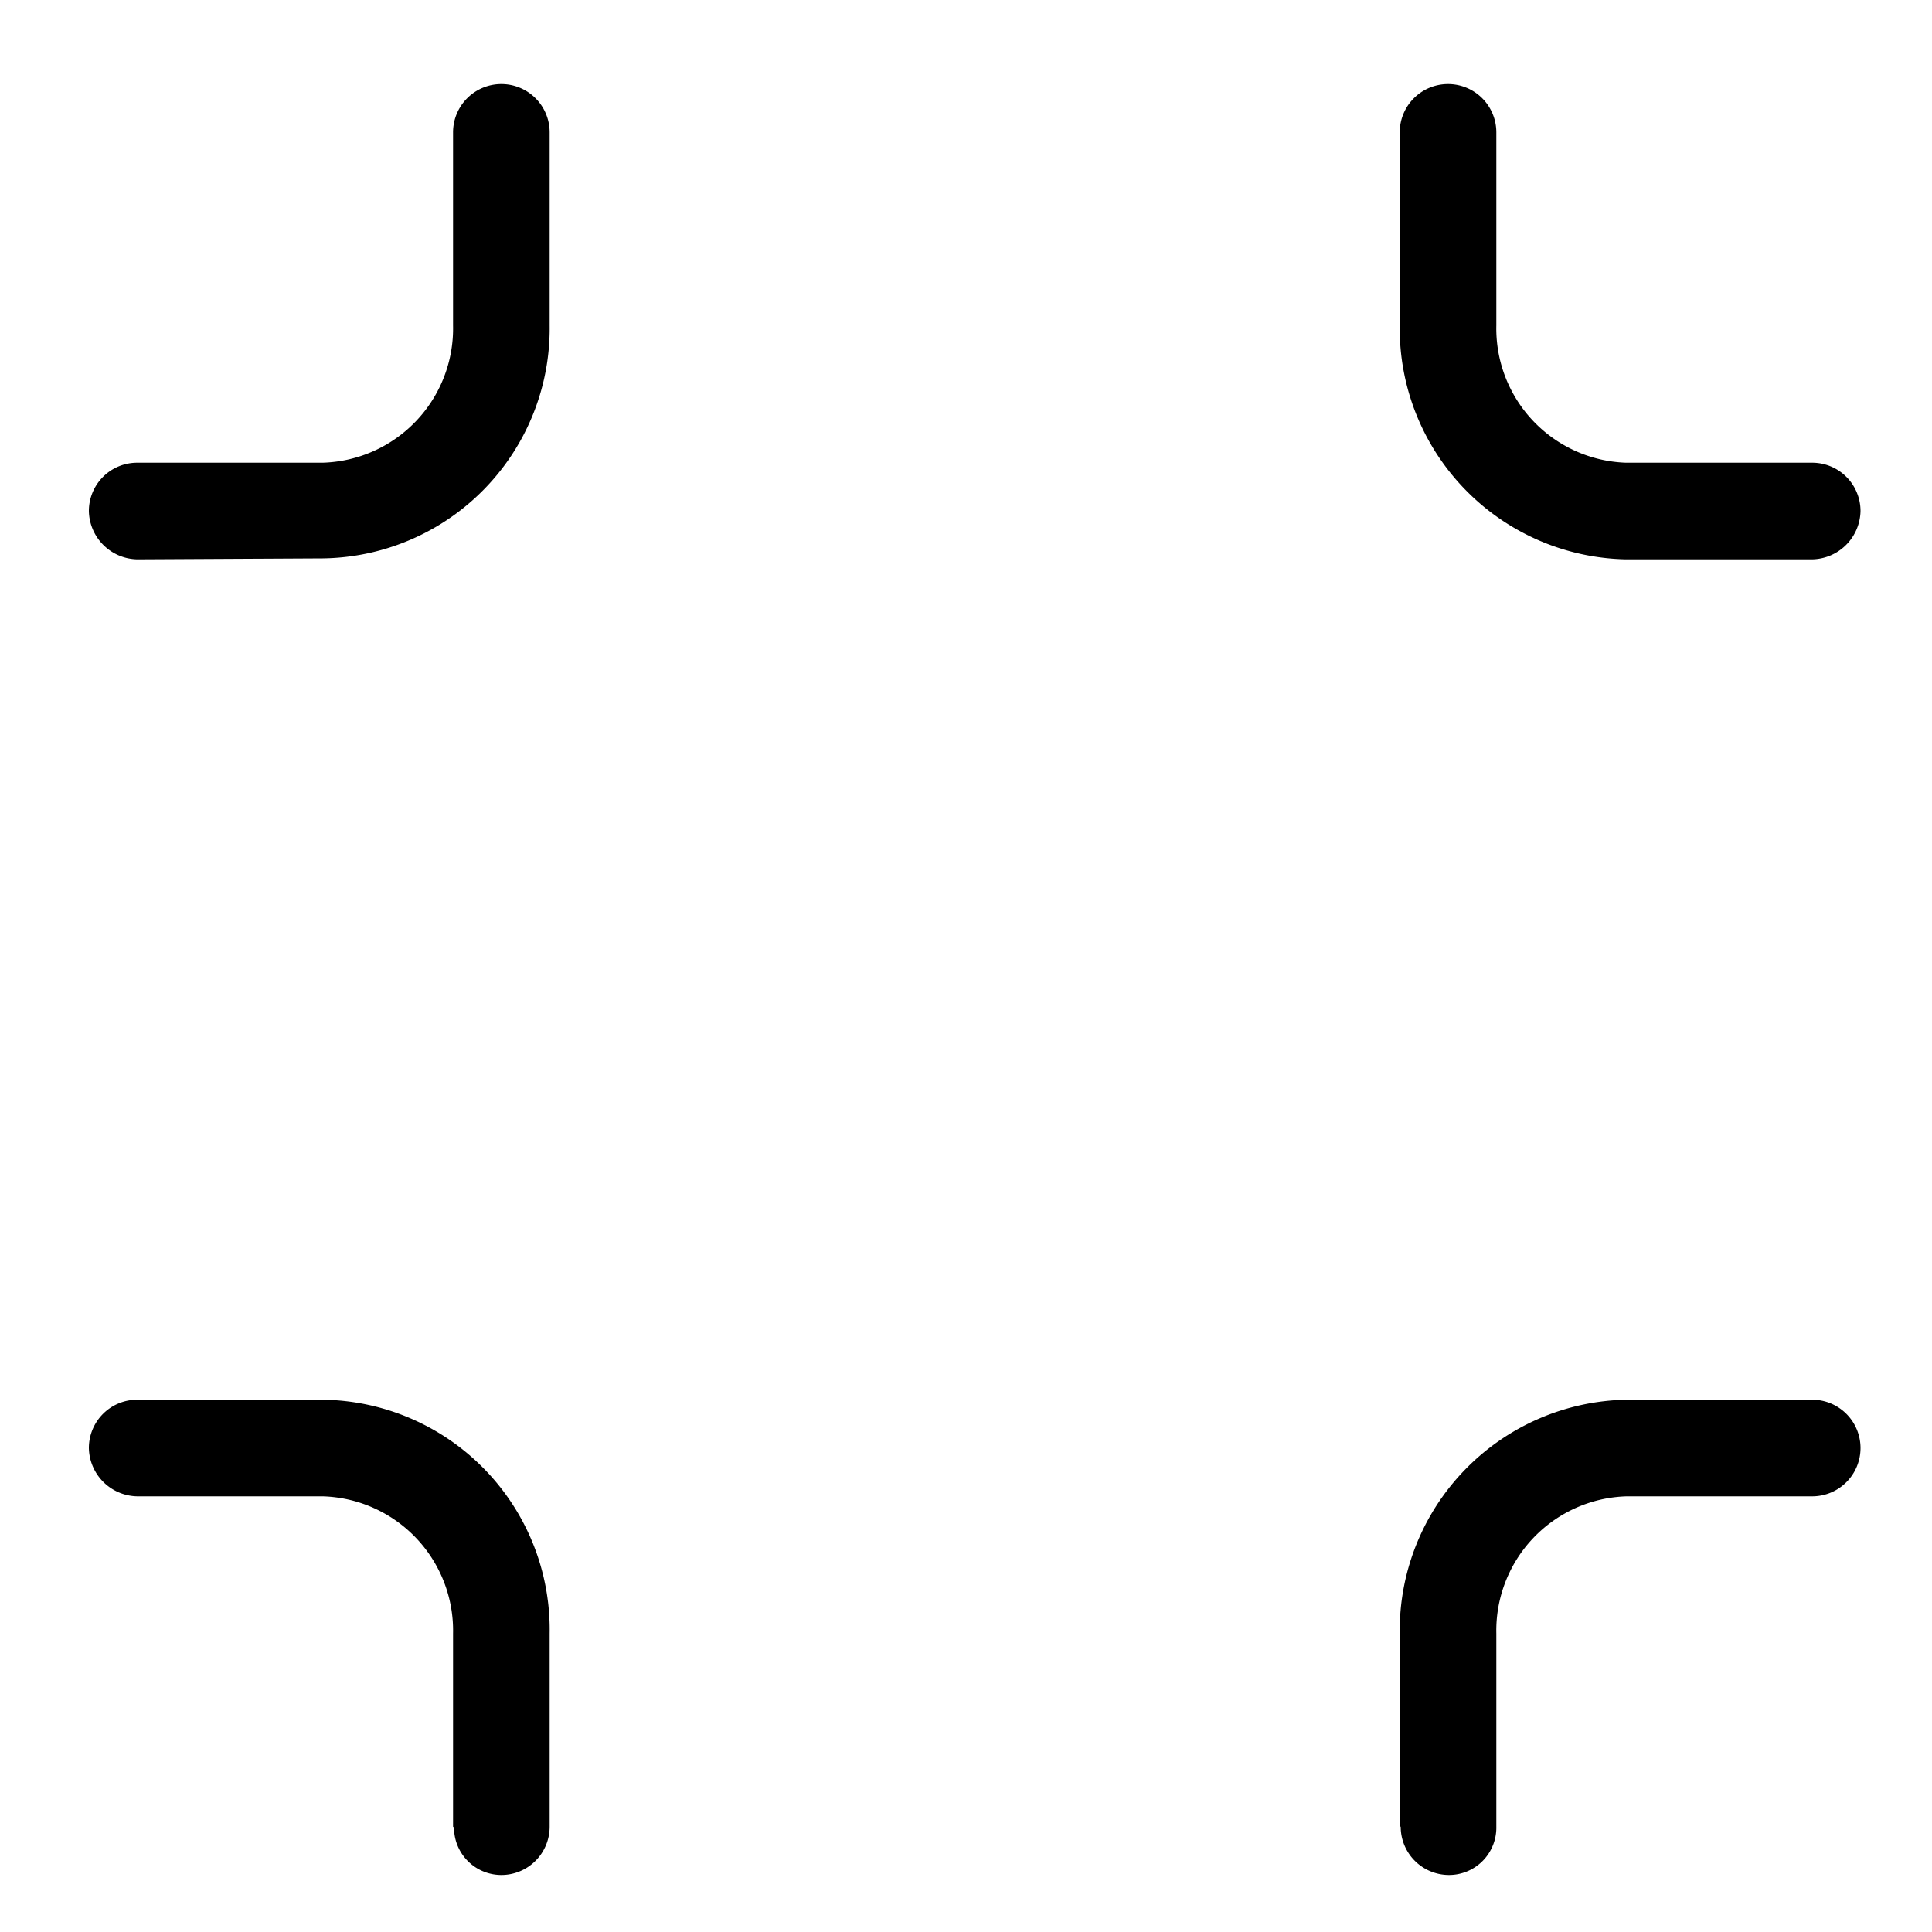 <svg t="1685148231840" class="icon" viewBox="0 0 1024 1024" version="1.1" xmlns="http://www.w3.org/2000/svg" p-id="9120" width="81" height="81"><path d="M741.888 968.192v-102.4a122.368 122.368 0 0 1 120.32-123.904h98.304a25.6 25.6 0 0 1 0 51.2h-98.304a71.168 71.168 0 0 0-69.12 72.704v102.4a25.088 25.088 0 0 1-25.088 25.6 25.6 25.6 0 0 1-25.6-25.6z m-501.76 0v-102.4a71.168 71.168 0 0 0-69.12-72.704H72.704a26.112 26.112 0 0 1-25.6-25.6 25.6 25.6 0 0 1 25.6-25.6h98.304a121.856 121.856 0 0 1 120.32 123.904v102.4a25.6 25.6 0 0 1-25.6 25.6 25.088 25.088 0 0 1-25.088-25.088zM861.696 296.448a122.368 122.368 0 0 1-119.808-123.904v-102.4a25.6 25.6 0 0 1 25.6-25.6 25.6 25.6 0 0 1 25.6 25.6v102.4a71.168 71.168 0 0 0 68.608 72.704h98.816a25.6 25.6 0 0 1 25.6 25.6 26.112 26.112 0 0 1-25.6 25.6z m-788.992 0a26.112 26.112 0 0 1-25.6-25.6 25.6 25.6 0 0 1 25.6-25.6h98.304a71.168 71.168 0 0 0 69.12-72.704v-102.4a25.6 25.6 0 0 1 25.6-25.6 25.6 25.6 0 0 1 25.6 25.6v102.4a121.856 121.856 0 0 1-120.32 123.392z" p-id="9121"></path></svg>